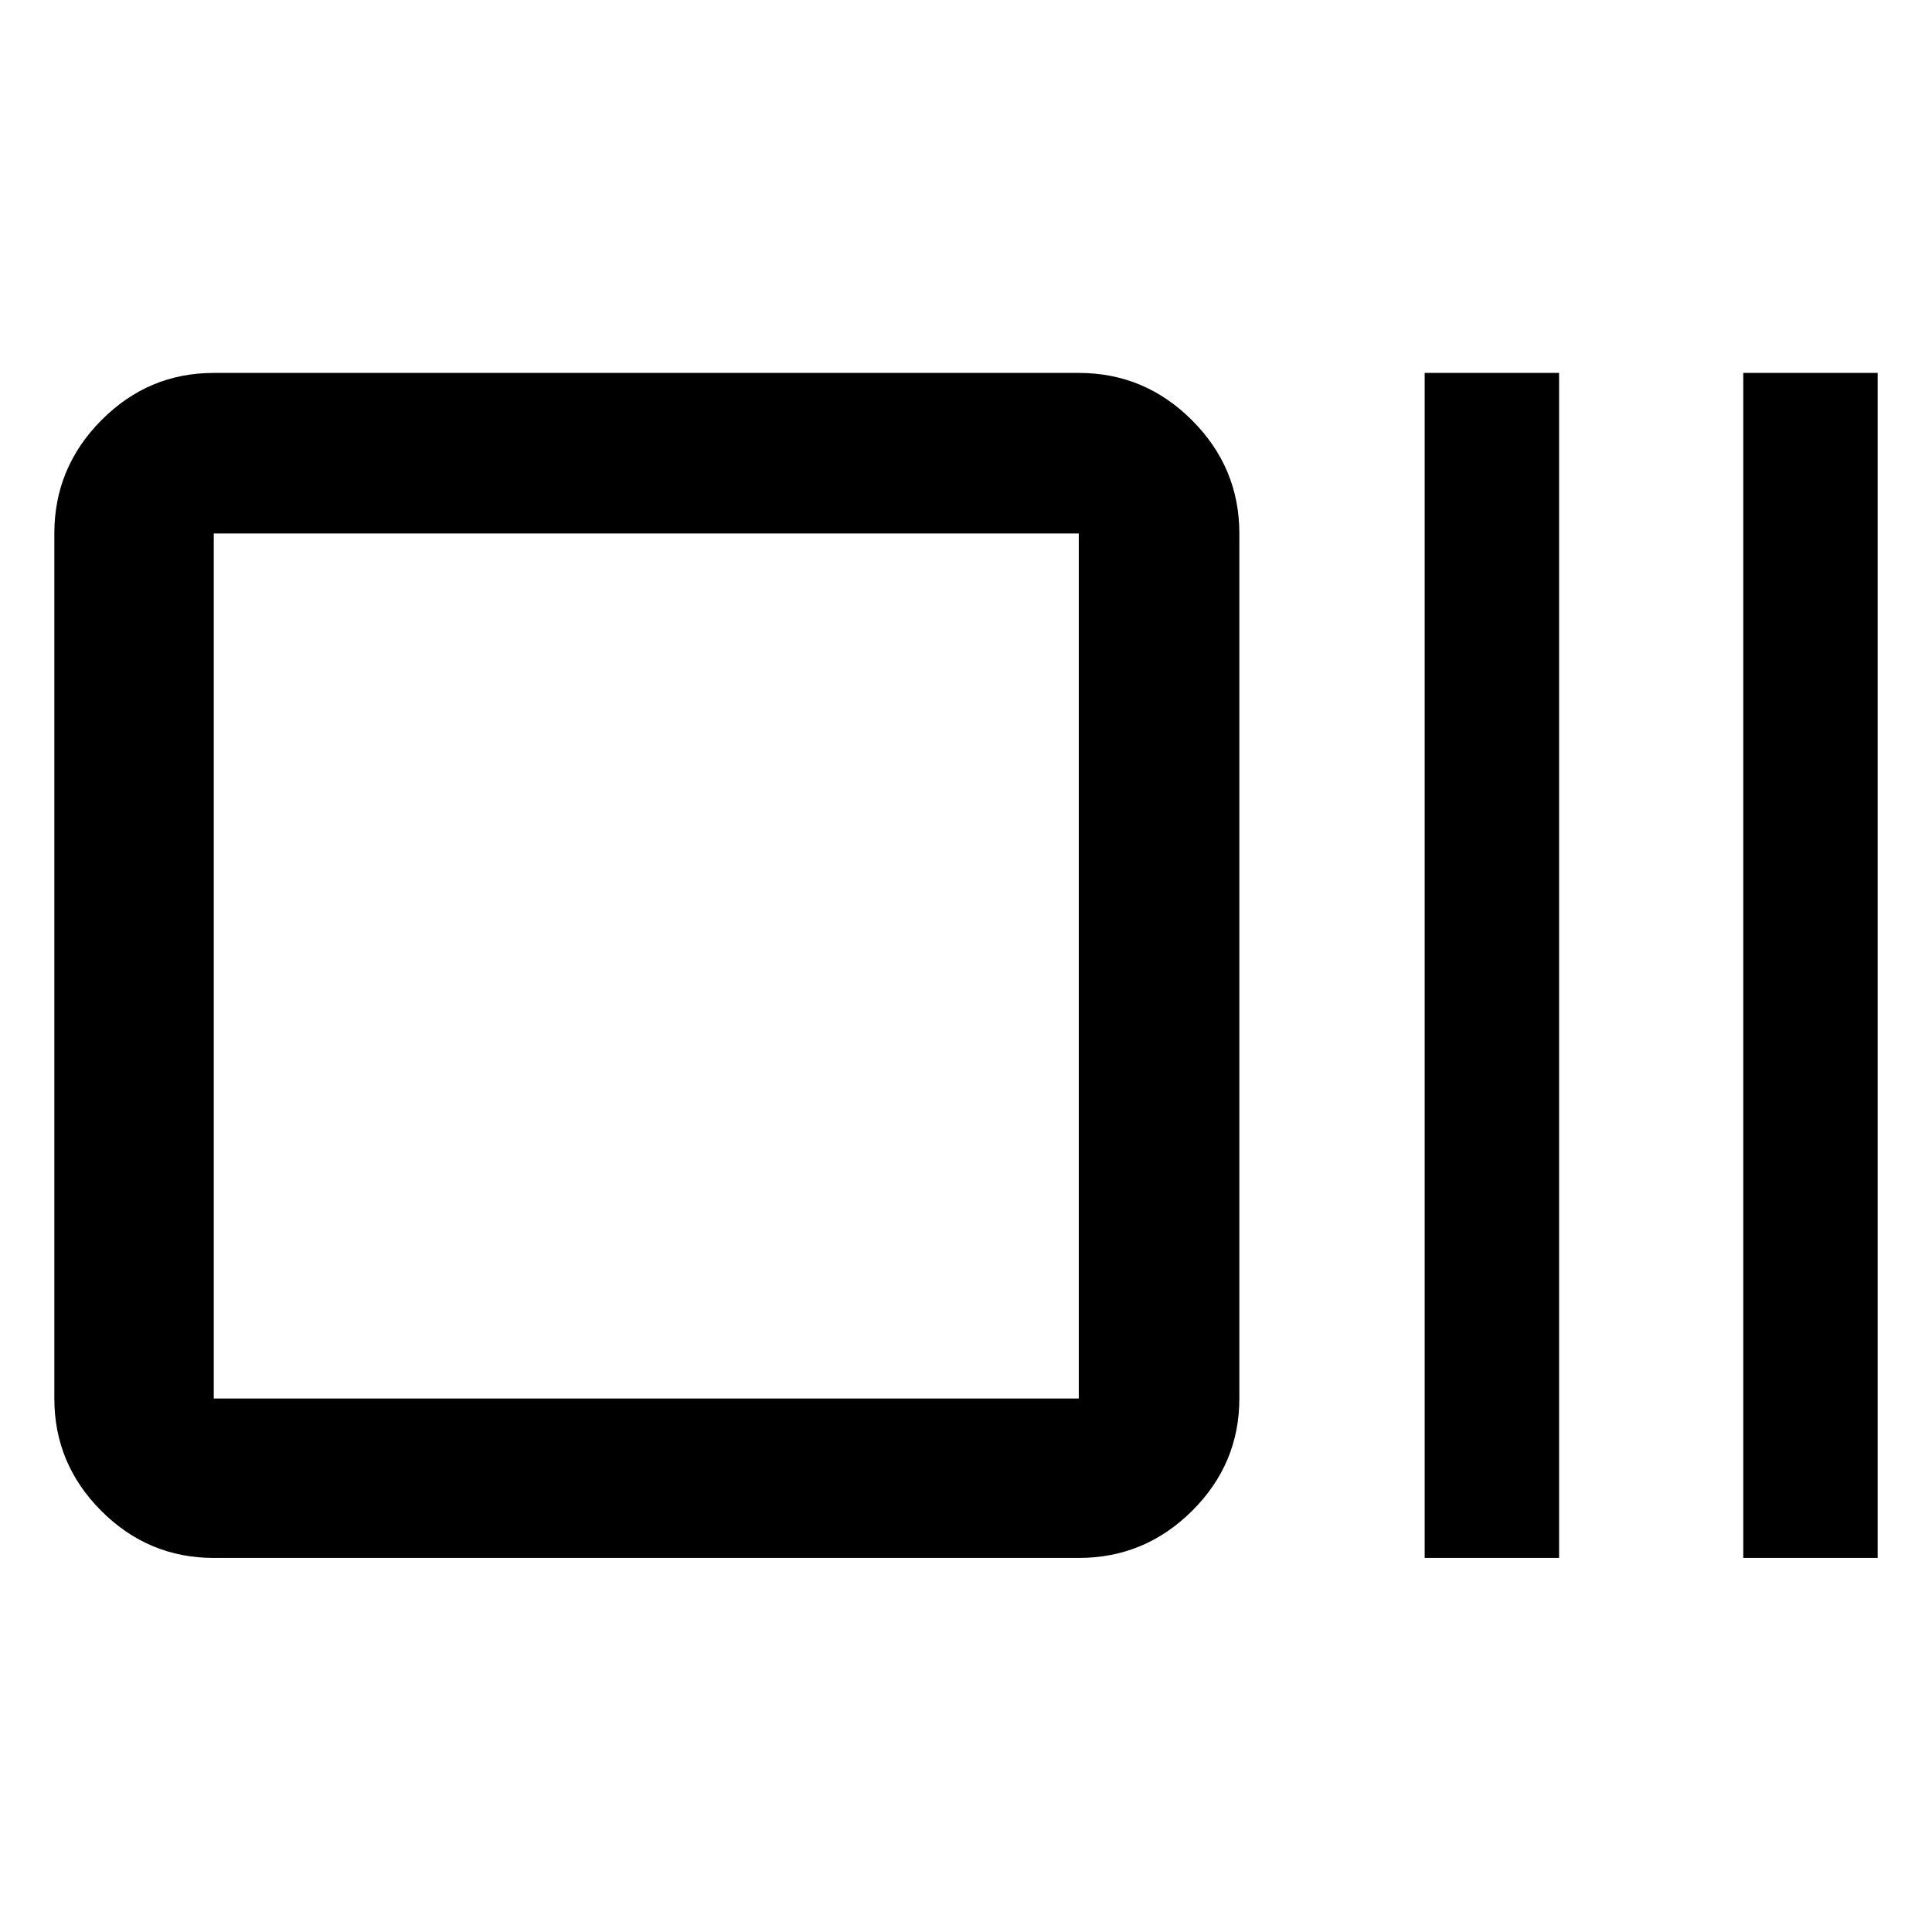 <svg xmlns="http://www.w3.org/2000/svg" width="48" height="48" viewBox="0 -960 960 960"><path d="M106.218-185.869q-32.507 0-55.863-23.356-23.356-23.355-23.356-55.862v-429.826q0-32.74 23.356-56.262 23.356-23.521 55.863-23.521h429.825q32.74 0 56.262 23.521 23.522 23.522 23.522 56.262v429.826q0 32.507-23.522 55.862-23.522 23.356-56.262 23.356H106.218Zm0-79.218h429.825v-429.826H106.218v429.826Zm601.695 79.218v-588.827h66.783v588.827h-66.783Zm158.305 0v-588.827h66.783v588.827h-66.783Zm-760-79.218v-429.826 429.826Z"/></svg>